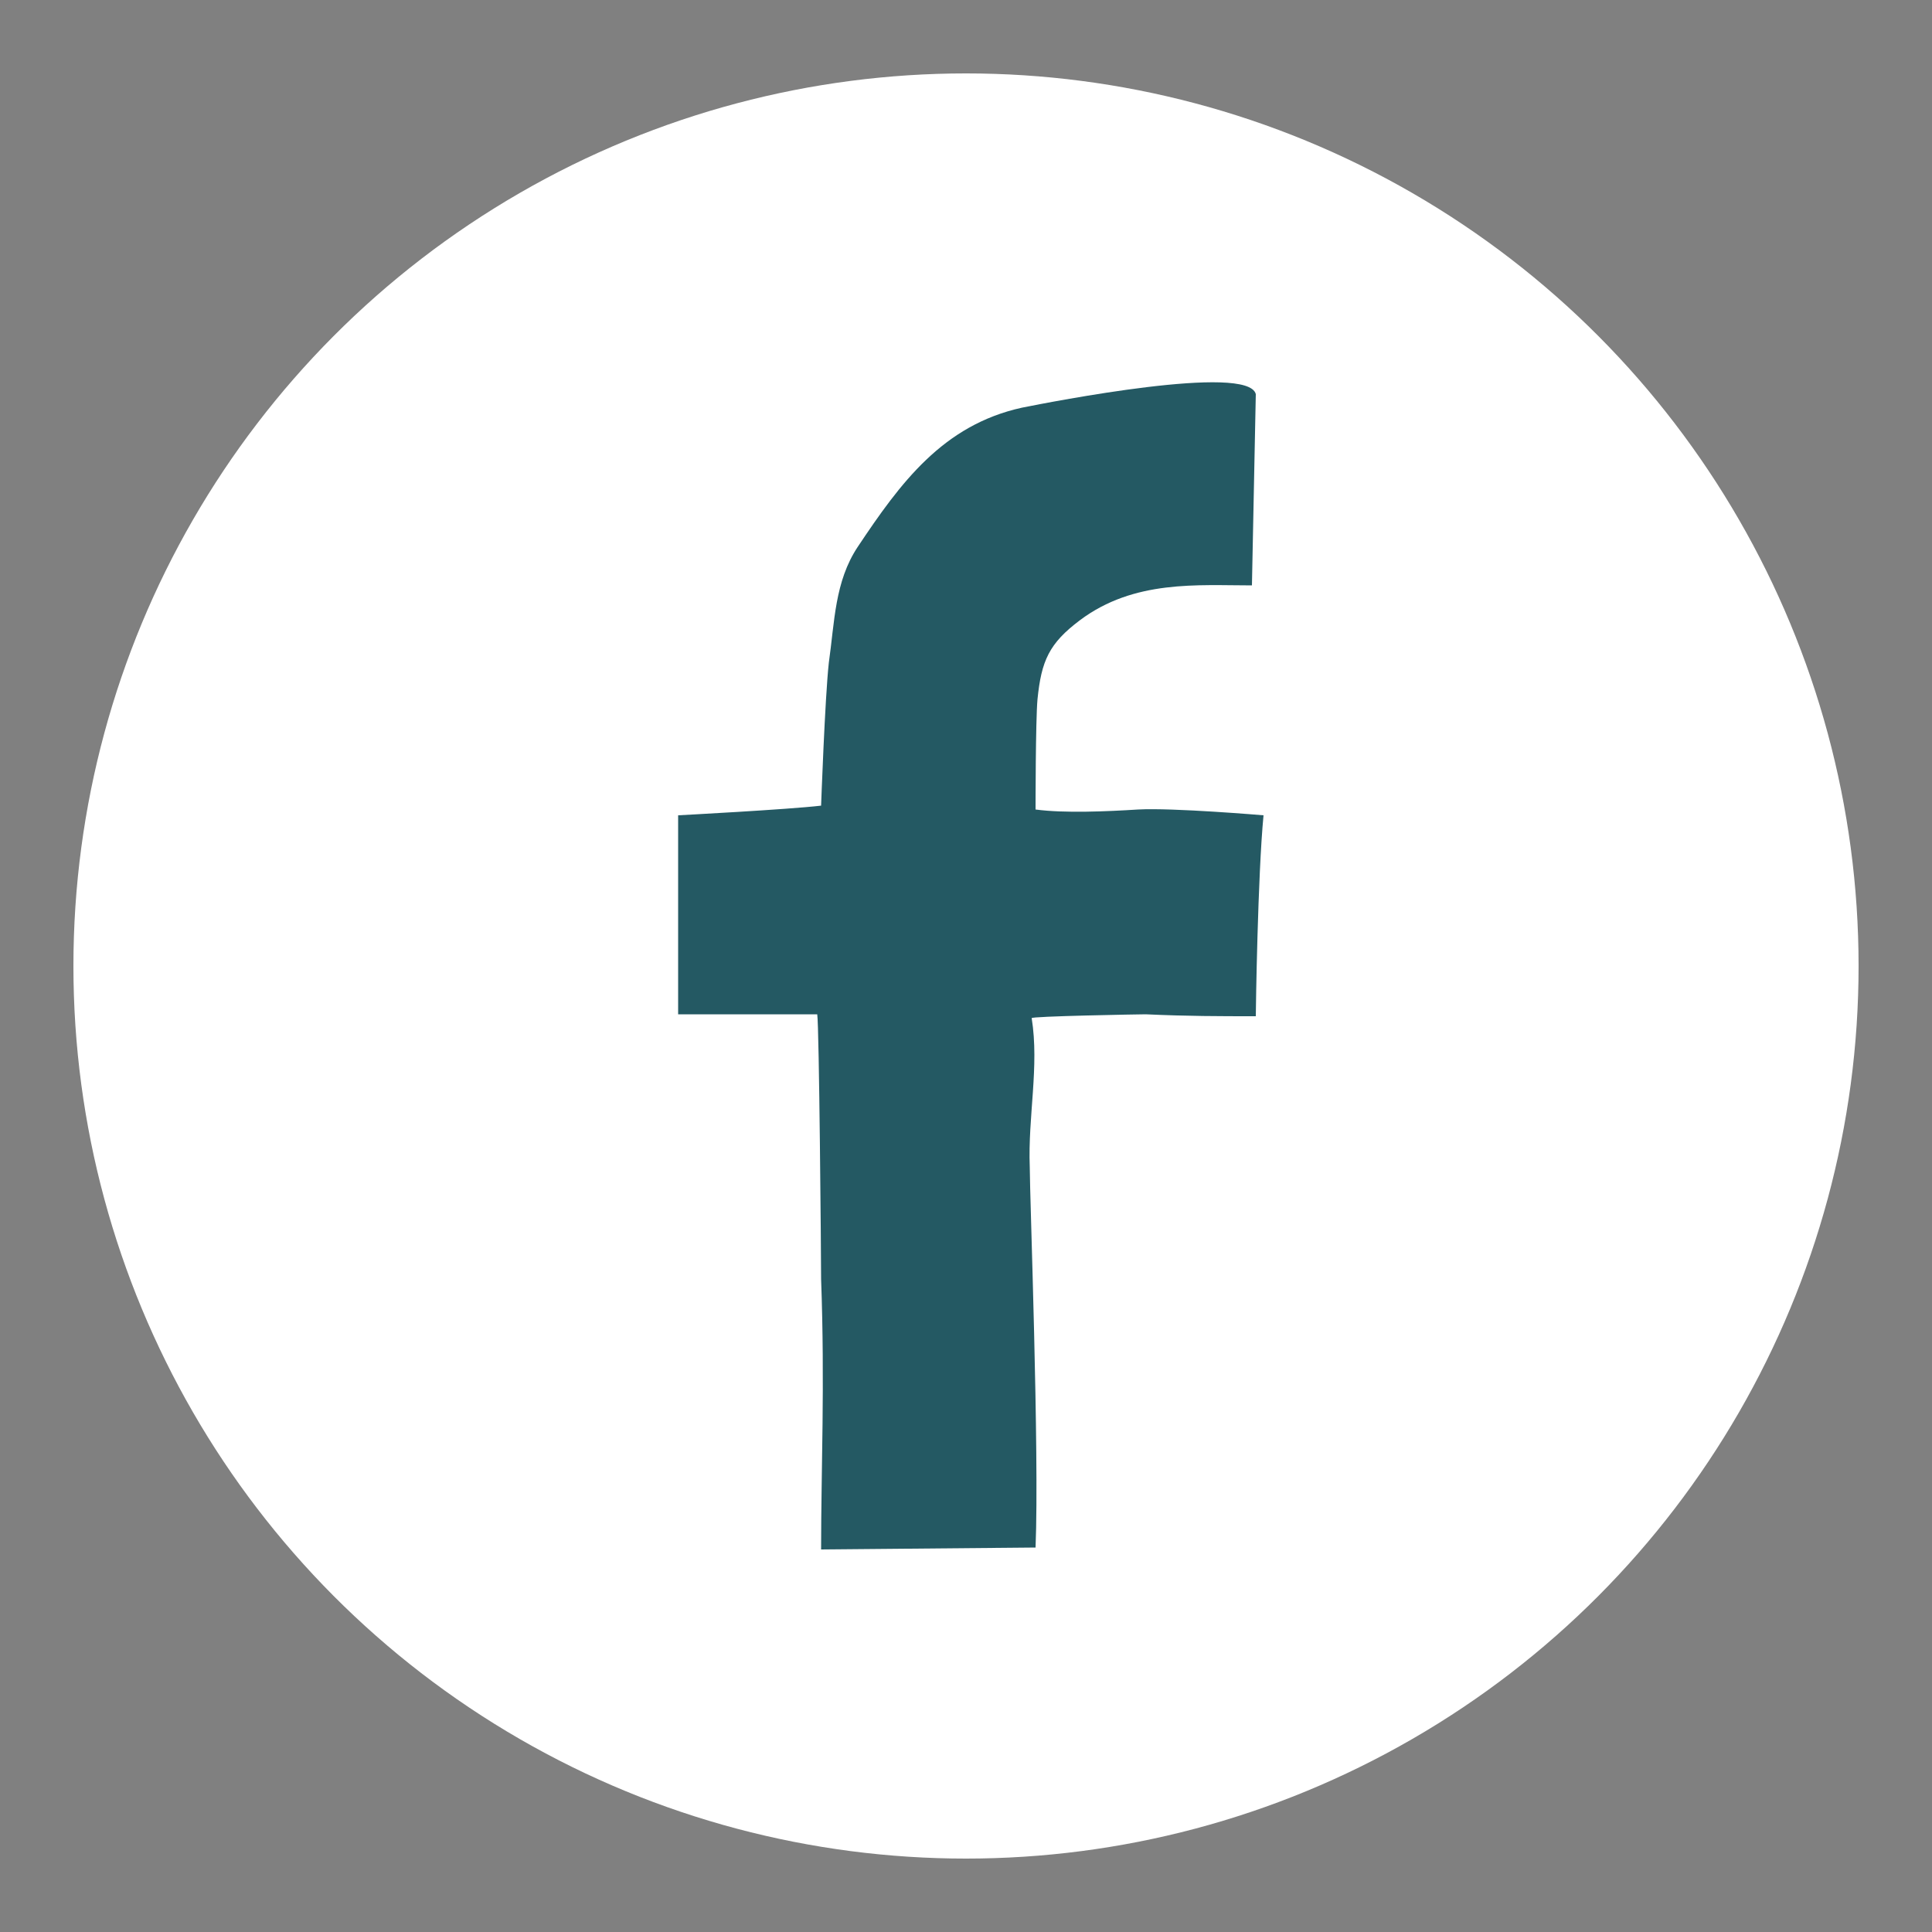 <?xml version="1.0" encoding="utf-8"?>
<!-- Generator: Adobe Illustrator 19.2.0, SVG Export Plug-In . SVG Version: 6.00 Build 0)  -->
<svg version="1.1" id="Layer_1" xmlns="http://www.w3.org/2000/svg" xmlns:xlink="http://www.w3.org/1999/xlink" x="0px" y="0px"
	 viewBox="0 0 100 100" style="enable-background:new 0 0 100 100;" xml:space="preserve">
<rect x="0" y="0" width="100" height="100" fill="#808080" stroke="none"/>
<style type="text/css">
	.st0{fill:#FFFFFF;}
	.st1{fill:#245963;}
</style>
<circle class="st0" cx="50" cy="50" r="46.2"/>
<path class="st1" d="M65,52.6c-1.9,0-3.5,0-5.7-0.1c-0.3,0-6,0.1-5.9,0.2c0.4,2.5-0.2,5.1-0.1,7.7c0,1.5,0.5,14.8,0.3,19.7
	l-11.1,0.1c0-4.2,0.2-8.5,0-14c0-1.1-0.1-13.1-0.2-13.7c0,0-4.9,0-7.2,0c0,0,0-4.4,0-5.9c0-1.5,0-2.9,0-4.4c0,0,5.7-0.3,7.4-0.5
	c0,0,0.2-5.6,0.4-7.4c0.3-2.1,0.3-4.2,1.5-6c2.2-3.3,4.4-6.3,8.5-7.2c1.5-0.3,11.7-2.3,12.1-0.7l-0.2,9.9c-2.8,0-6.1-0.3-8.9,1.8
	c-1.6,1.2-2,2.1-2.2,4.1c-0.1,1.1-0.1,5.7-0.1,5.7c1.5,0.2,3.7,0.1,5.3,0c1.8-0.1,6.5,0.3,6.5,0.3C65.1,45.3,65,52.3,65,52.6z"/>
</svg>
